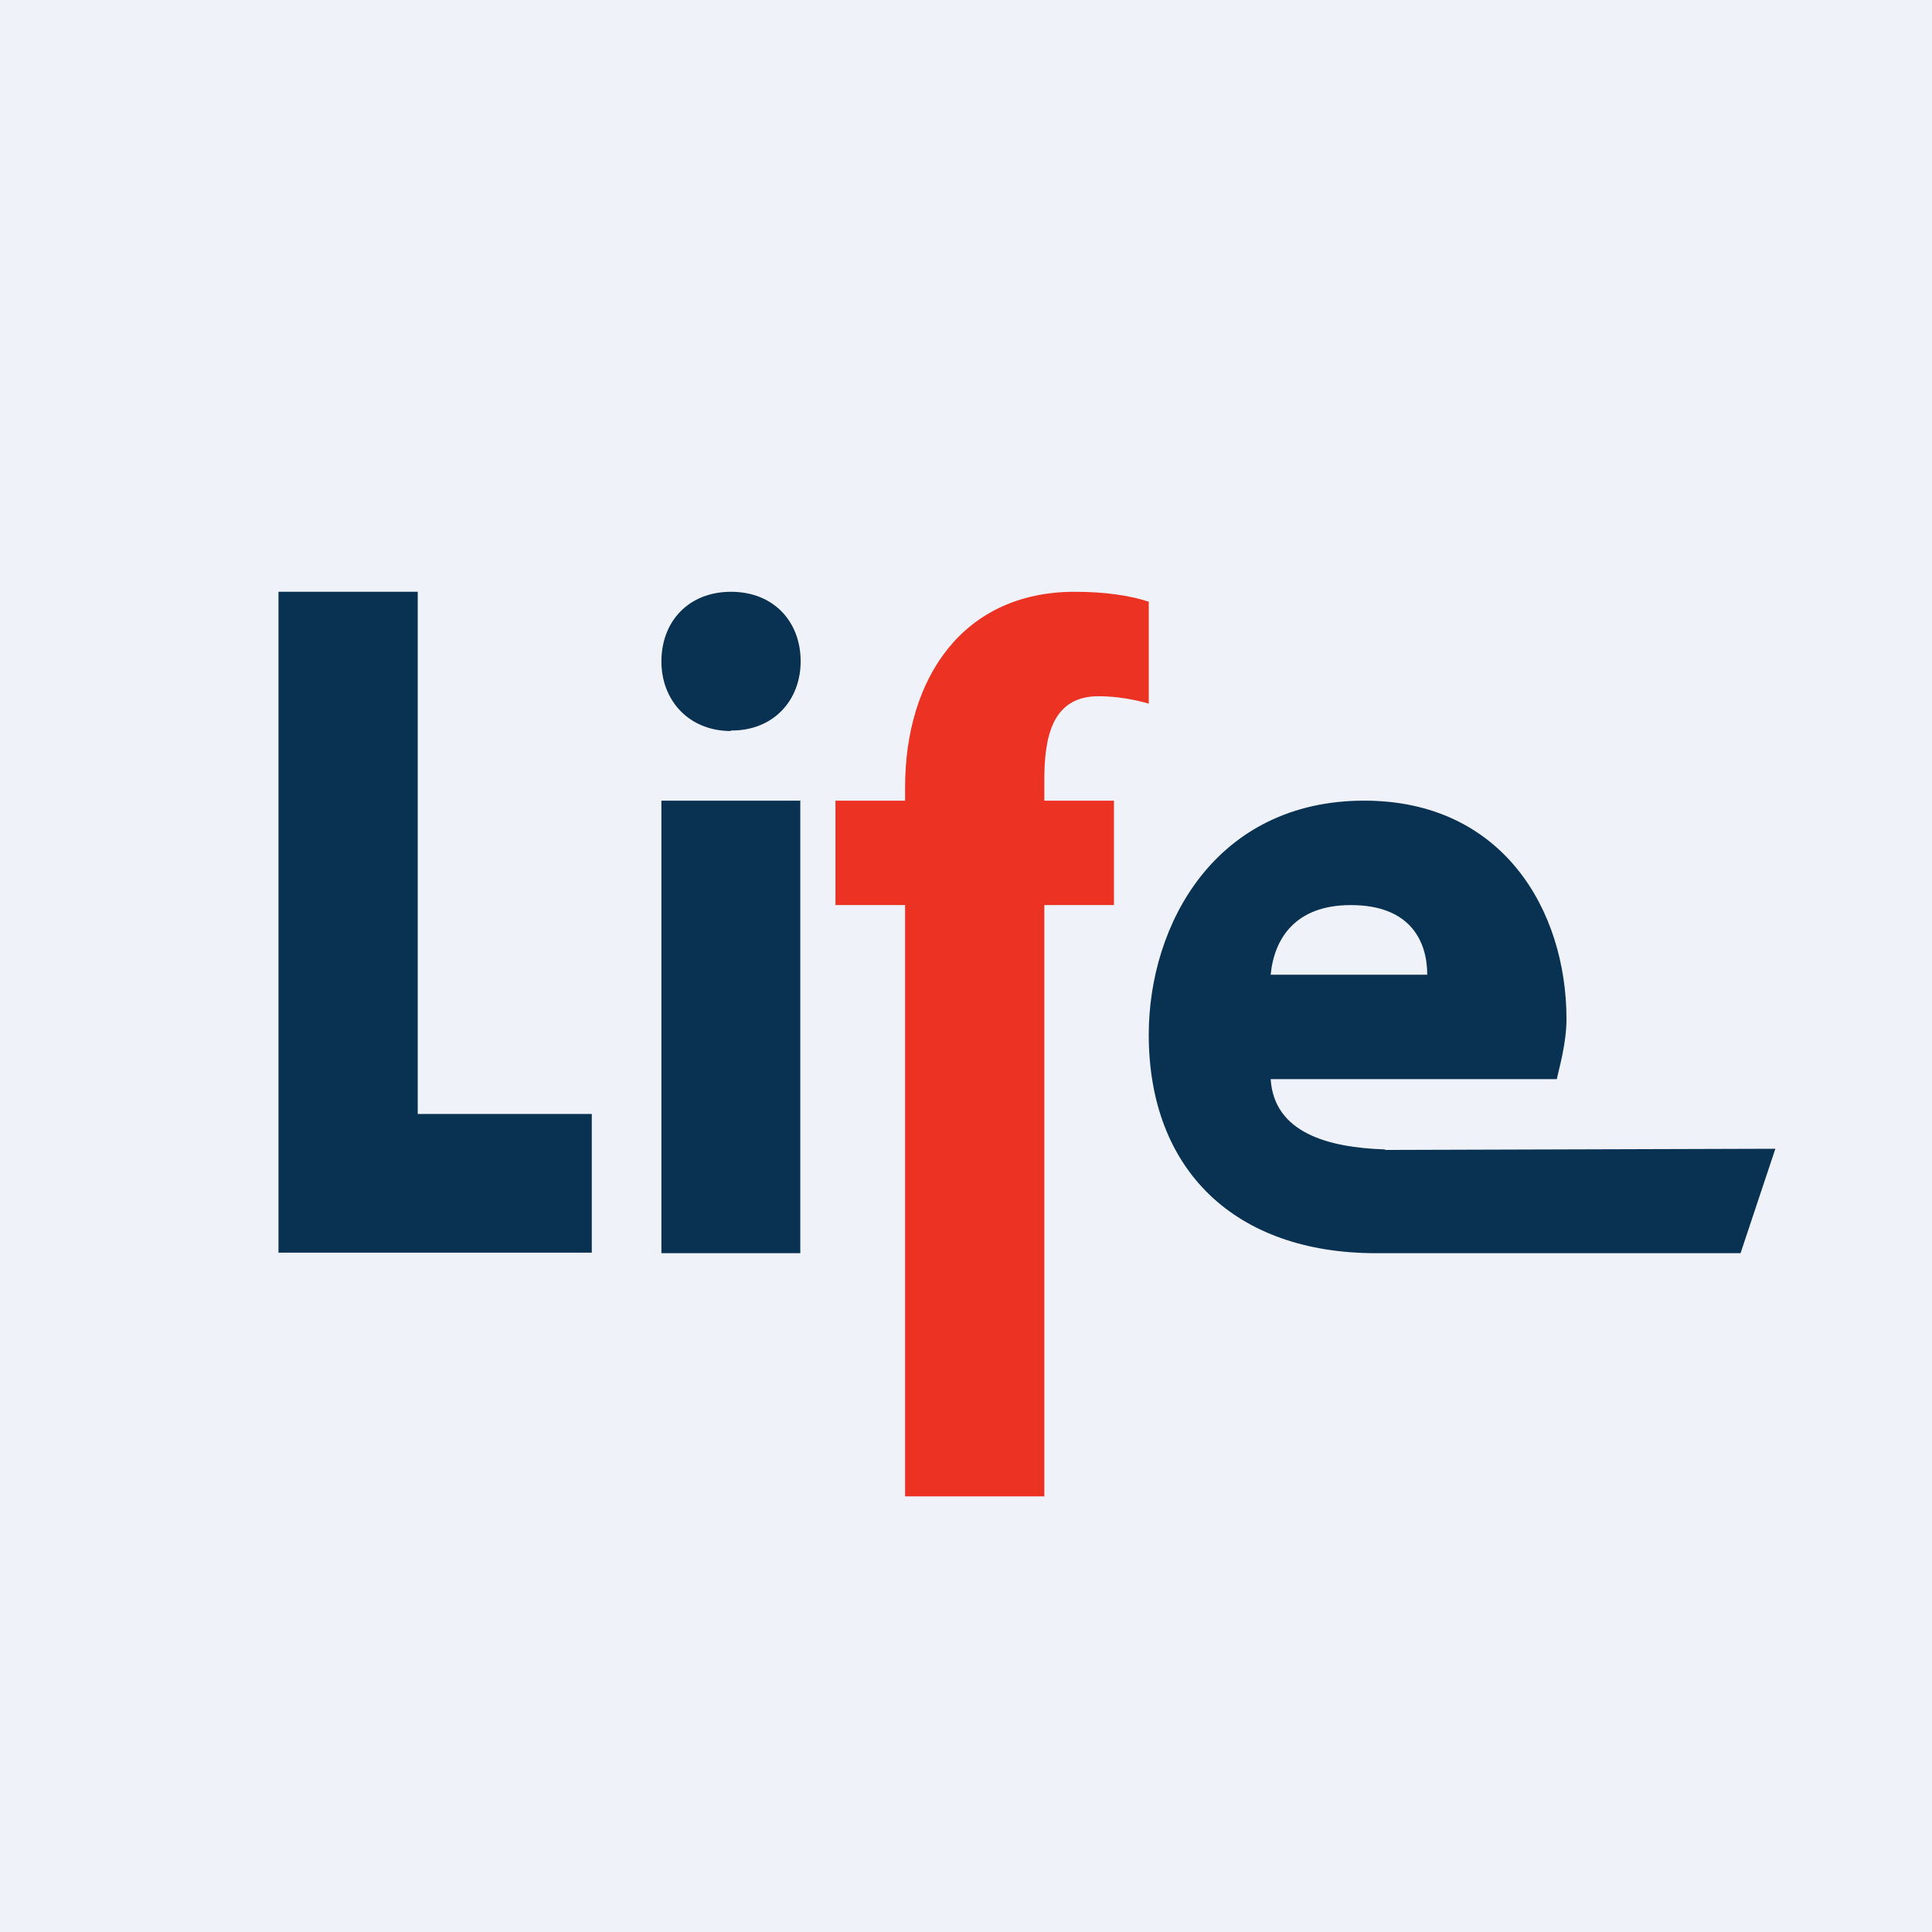 <?xml version="1.0" encoding="UTF-8"?>
<!-- generated by Finnhub -->
<svg viewBox="0 0 55.5 55.5" xmlns="http://www.w3.org/2000/svg">
<rect width="56" height="56" fill="rgb(239, 242, 248)"/>
<path d="M 20.99,20.985 C 22.219,21 23,20.115 23,19 C 23,17.852 22.219,17 21,17 C 19.781,17 19,17.852 19,19 C 19,20.115 19.781,21 21,21 Z" fill="rgb(9, 49, 82)"/>
<path d="M 22.99,22.985 V 36 H 19 V 23 H 23 Z" fill="rgb(9, 49, 82)"/>
<path d="M 29.99,42.985 H 26 V 25.999 H 24 V 23 H 26 V 22.62 C 26,19.502 27.644,17 30.876,17 C 31.74,17 32.46,17.107 33,17.285 V 20.213 C 32.64,20.107 32.1,20 31.56,20 C 30.228,20 30,21.161 30,22.406 V 23 H 32 V 25.999 H 30 V 43 Z" fill="rgb(236, 50, 34)"/>
<path d="M 7.99,35.985 H 17 V 32 H 12 V 17 H 8 V 36 Z" fill="rgb(9, 49, 82)"/>
<path d="M 39.782,33.019 C 38.153,32.965 36.602,32.543 36.502,31 H 44.721 C 44.788,30.691 45,29.963 45,29.277 C 45,26.155 43.171,23 39.19,23 C 34.941,23 33,26.533 33,29.723 C 33,33.633 35.5,36 39.524,36 H 50 L 51,33 L 39.792,33.034 Z M 38.806,26 C 40.545,26 41,27.074 41,28 H 36.502 C 36.602,26.971 37.2,26 38.806,26 Z" fill="rgb(9, 49, 82)"/>
</svg>
